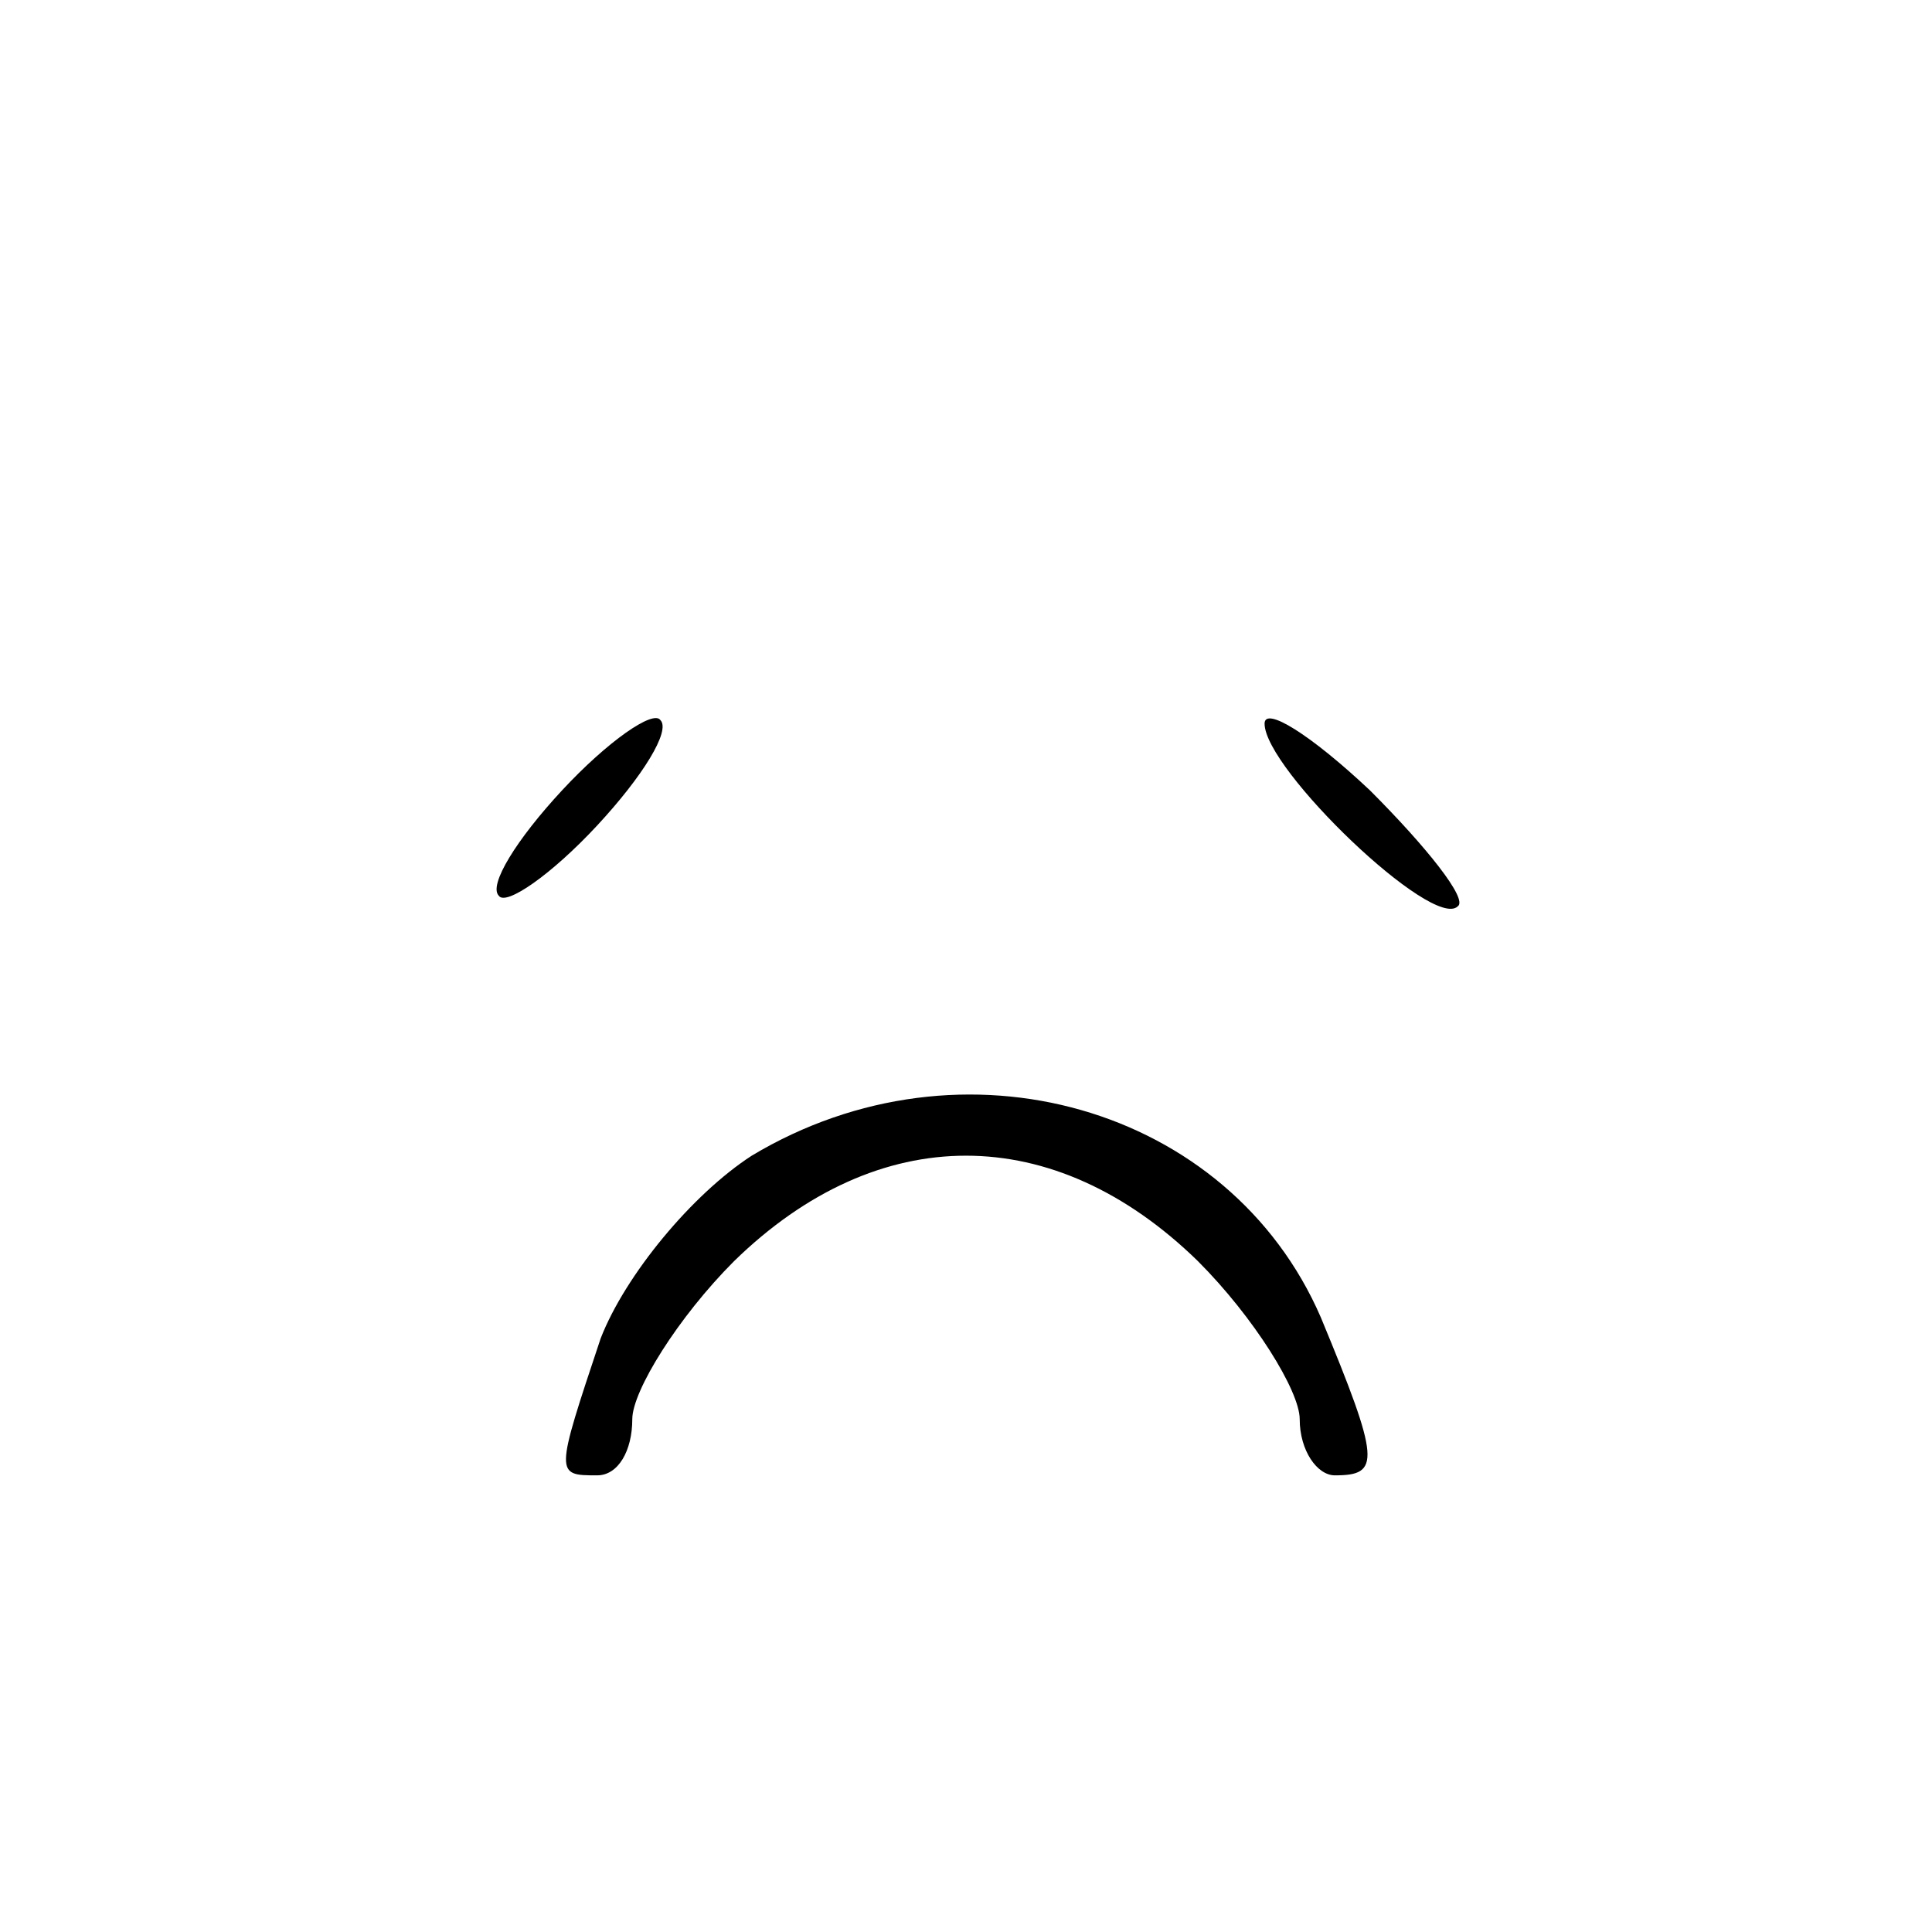 <?xml version="1.0" standalone="no"?>
<!DOCTYPE svg PUBLIC "-//W3C//DTD SVG 20010904//EN"
 "http://www.w3.org/TR/2001/REC-SVG-20010904/DTD/svg10.dtd">
<svg version="1.0" xmlns="http://www.w3.org/2000/svg"
 width="55pt" height="55pt" viewBox="0 0 55 55"
 preserveAspectRatio="xMidYMid meet">

<g transform="translate(0,55) scale(0.1,-0.1)"
fill="#000000" stroke="none">
<path d="M160 325 c-13 -14 -21 -27 -18 -30 2 -3 15 6 28 20 13 14 21 27 18
30 -2 3 -15 -6 -28 -20z"/>
<path d="M360 344 c0 -13 48 -59 55 -52 3 2 -9 17 -25 33 -17 16 -30 24 -30
19z"/>
<path d="M214 221 c-17 -11 -36 -34 -43 -52 -13 -39 -13 -39 -1 -39 6 0 10 7
10 16 0 8 13 29 29 45 41 40 91 40 132 0 16 -16 29 -37 29 -45 0 -9 5 -16 10
-16 13 0 13 4 -4 45 -26 60 -102 82 -162 46z"/>
</g>
</svg>
